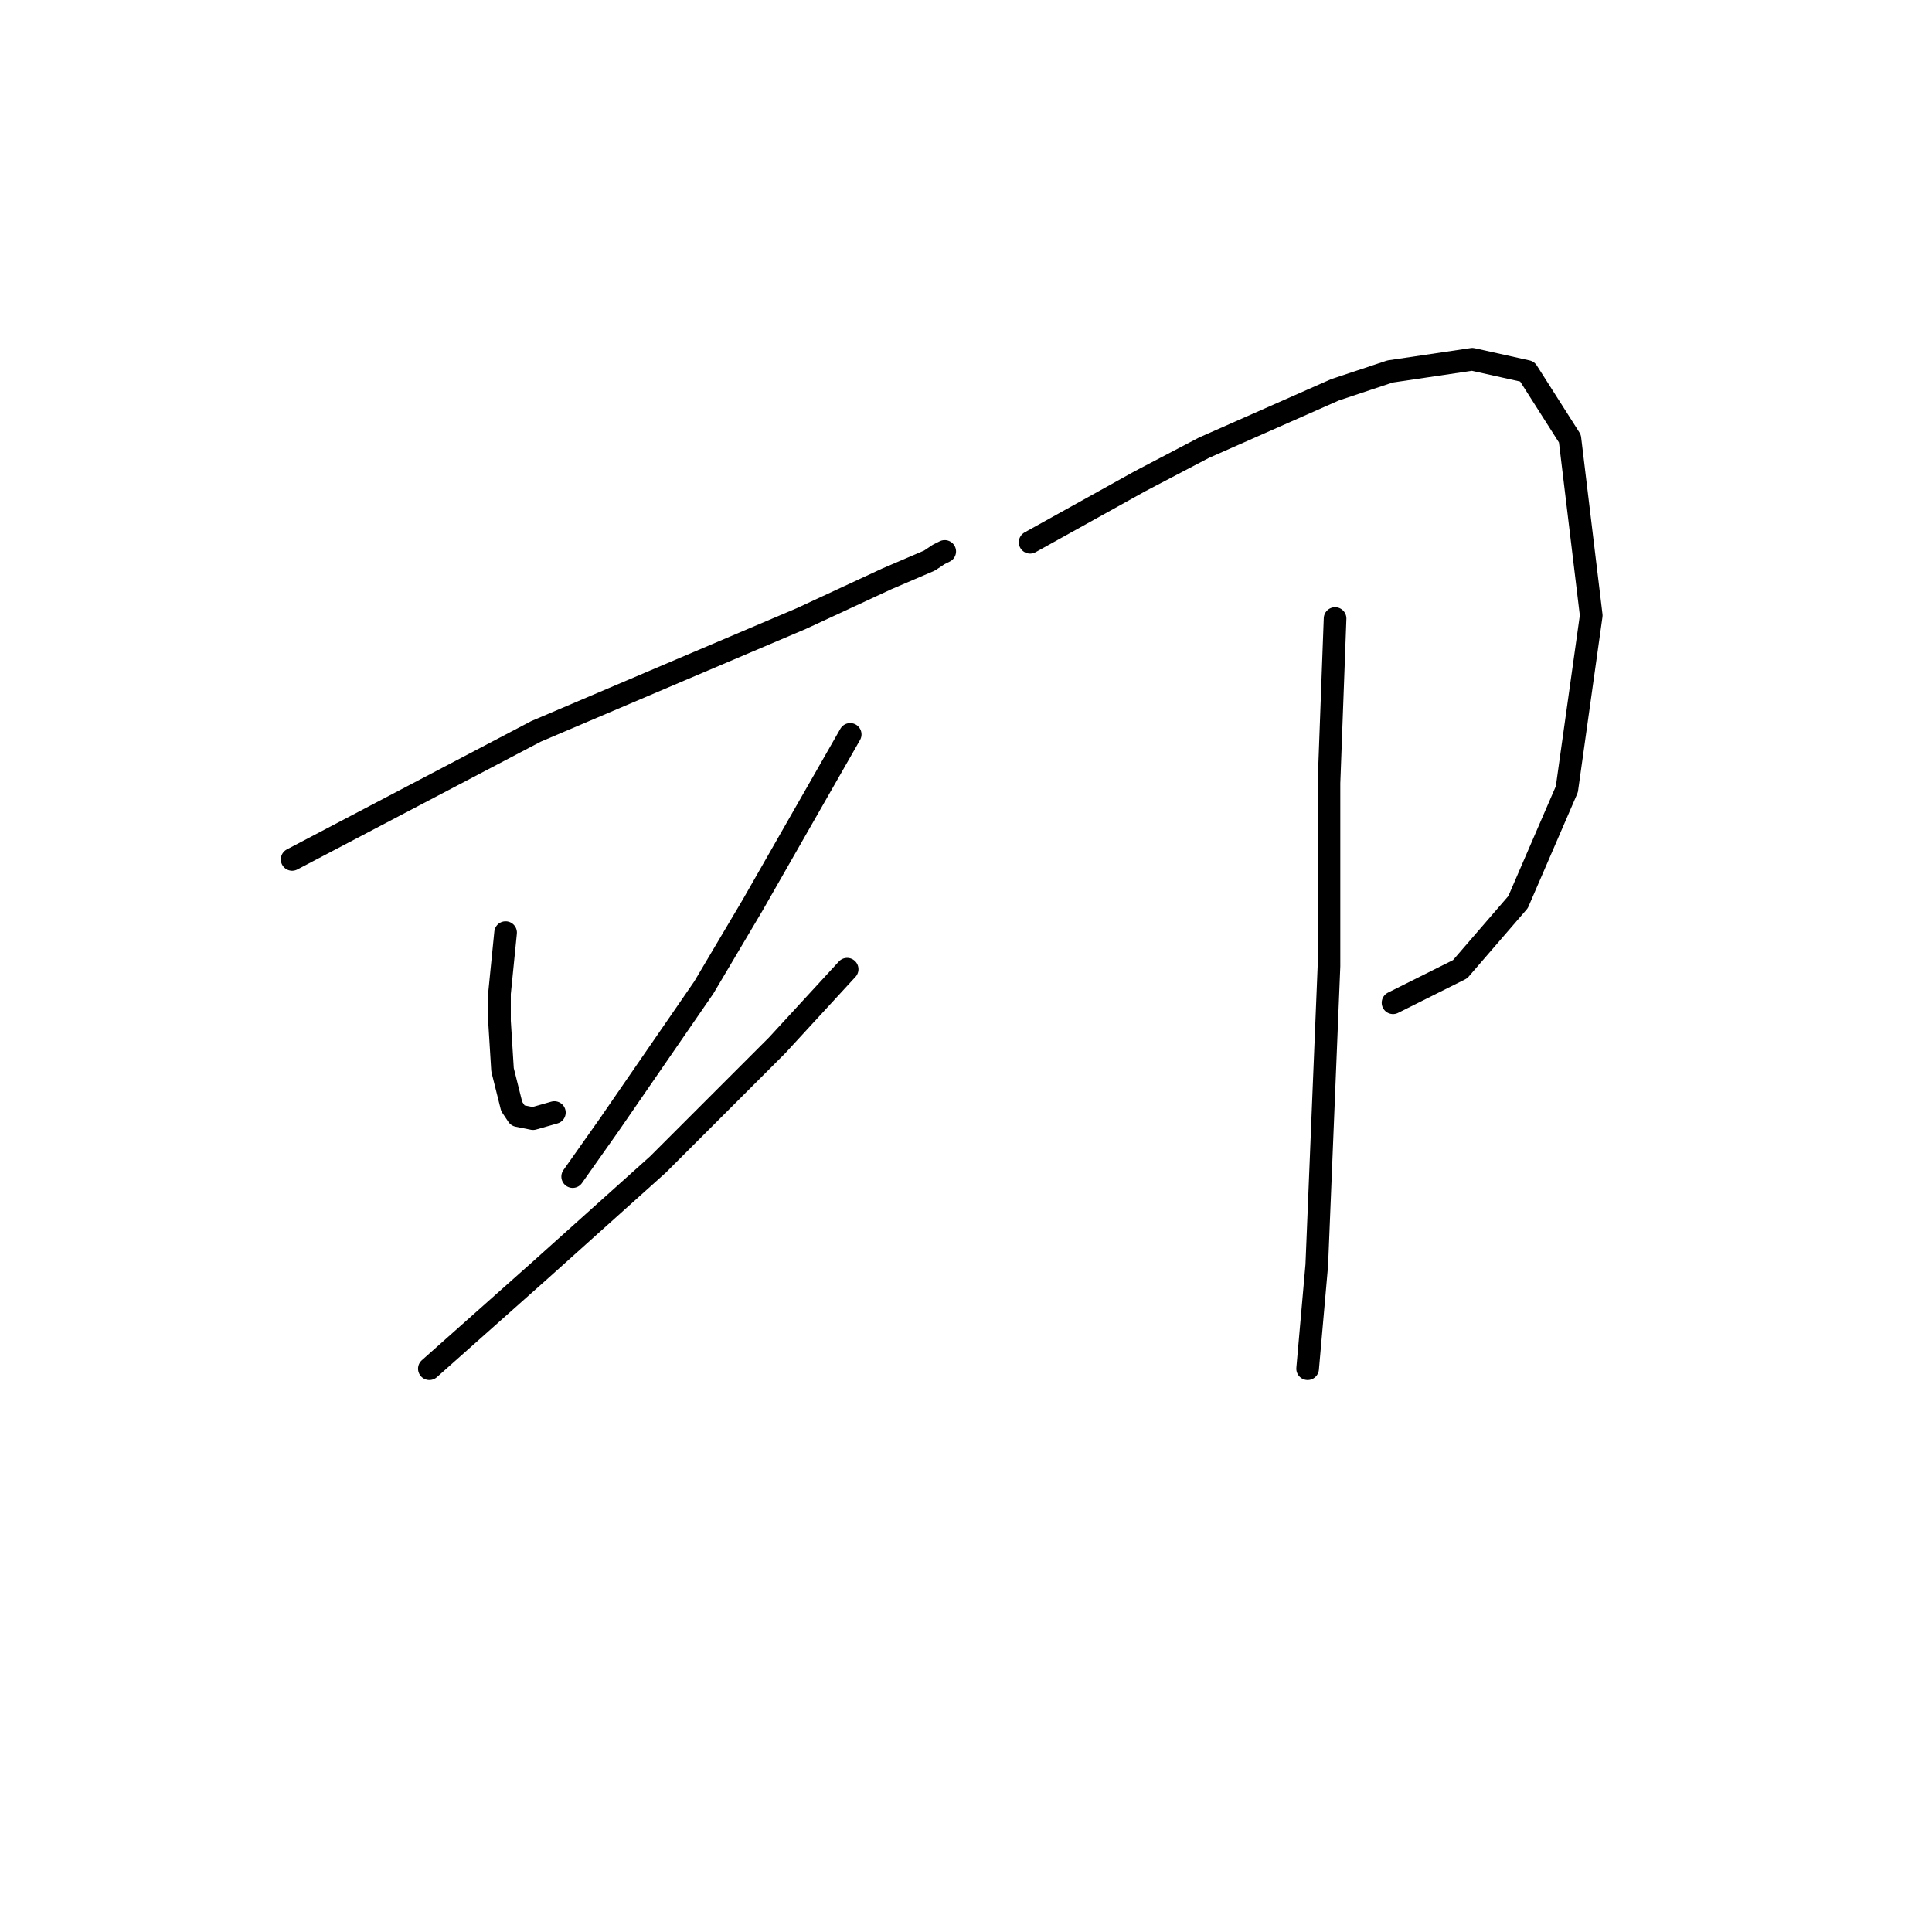 <?xml version="1.0" standalone="no"?>
    <svg width="256" height="256" xmlns="http://www.w3.org/2000/svg" version="1.1">
    <polyline stroke="black" stroke-width="3" stroke-linecap="round" fill="transparent" stroke-linejoin="round" points="38.708 113.878 54.871 105.392 71.034 96.907 90.026 88.825 106.19 81.955 117.504 76.702 123.161 74.278 124.373 73.47 125.181 73.066 125.181 73.066 " />
        <polyline stroke="black" stroke-width="3" stroke-linecap="round" fill="transparent" stroke-linejoin="round" points="66.994 123.576 66.589 127.617 66.185 131.658 66.185 135.294 66.589 141.76 67.802 146.609 68.61 147.821 70.63 148.225 73.459 147.417 73.459 147.417 " />
        <polyline stroke="black" stroke-width="3" stroke-linecap="round" fill="transparent" stroke-linejoin="round" points="112.655 97.311 106.19 108.625 99.724 119.939 93.259 130.849 80.732 149.033 75.883 155.903 75.883 155.903 " />
        <polyline stroke="black" stroke-width="3" stroke-linecap="round" fill="transparent" stroke-linejoin="round" points="56.891 181.36 64.165 174.894 71.438 168.429 87.198 154.286 102.957 138.527 112.251 128.425 112.251 128.425 " />
        <polyline stroke="black" stroke-width="3" stroke-linecap="round" fill="transparent" stroke-linejoin="round" points="136.496 71.853 143.769 67.813 151.043 63.772 159.528 59.327 176.904 51.649 184.177 49.225 195.088 47.608 202.361 49.225 208.018 58.115 210.847 81.551 207.614 104.584 201.149 119.535 193.471 128.425 184.582 132.87 184.582 132.87 " />
        <polyline stroke="black" stroke-width="3" stroke-linecap="round" fill="transparent" stroke-linejoin="round" points="176.904 81.955 176.5 92.866 176.096 103.776 176.096 128.021 174.479 167.621 173.267 181.36 173.267 181.36 " />
        </svg>